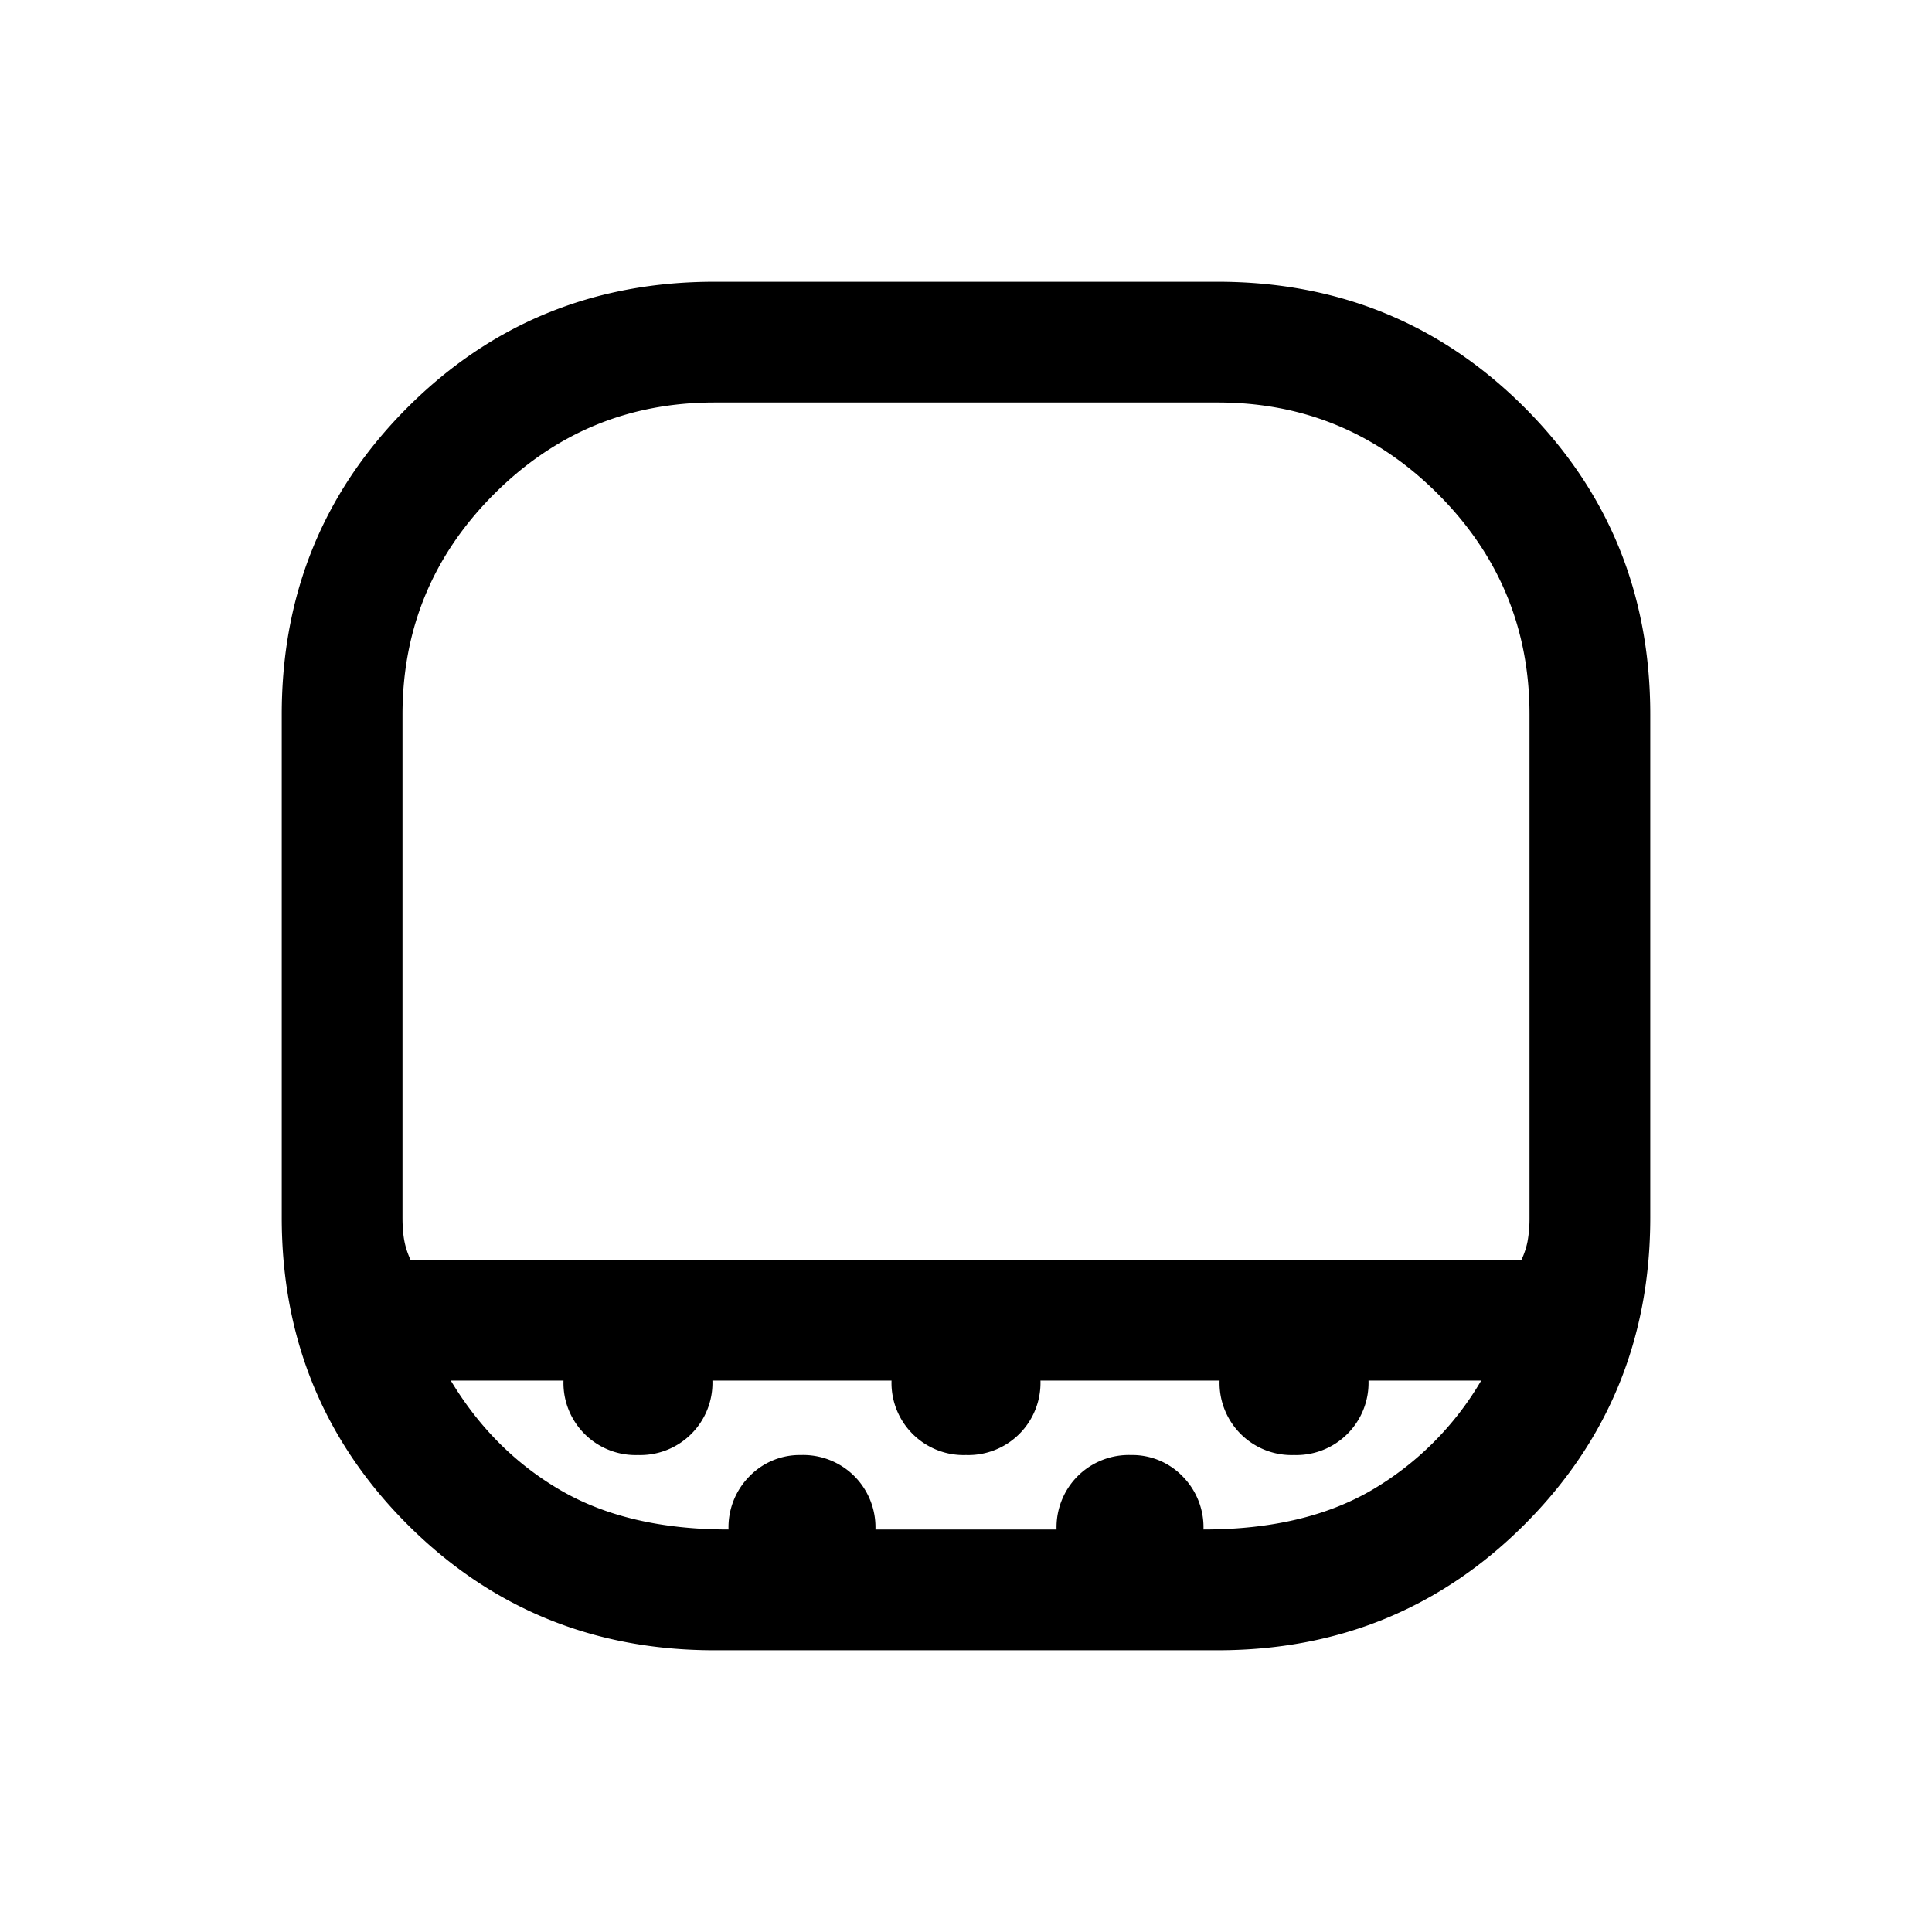<svg xmlns="http://www.w3.org/2000/svg" width="24" height="24" viewBox="0 0 24 24" fill='currentColor'><path d="M8.875 20.5q-2.25 0-3.813-1.562Q3.5 17.375 3.5 15.125v-6.25q0-2.25 1.562-3.813Q6.625 3.5 8.875 3.5h6.25q2.25 0 3.813 1.562Q20.5 6.625 20.5 8.875v6.25q0 2.25-1.562 3.813-1.563 1.562-3.813 1.562zM5.1 15.65h13.8a1 1 0 0 0 .075-.225 1.6 1.6 0 0 0 .025-.3v-6.25q0-1.6-1.137-2.738T15.125 5h-6.25q-1.6 0-2.737 1.137T5 8.875v6.25q0 .175.025.3a1 1 0 0 0 .075.225M9.05 19a.9.9 0 0 1 .262-.663.87.87 0 0 1 .638-.262.9.9 0 0 1 .663.262.9.9 0 0 1 .262.663h2.25a.9.9 0 0 1 .262-.663.9.9 0 0 1 .663-.262.87.87 0 0 1 .638.262.9.9 0 0 1 .262.663q1.25 0 2.088-.488A3.8 3.8 0 0 0 18.4 17.15H17a.897.897 0 0 1-.925.925.896.896 0 0 1-.925-.925h-2.225a.897.897 0 0 1-.925.925.896.896 0 0 1-.925-.925H8.85a.897.897 0 0 1-.925.925A.896.896 0 0 1 7 17.15H5.6q.525.874 1.363 1.362Q7.8 19 9.05 19"/></svg>